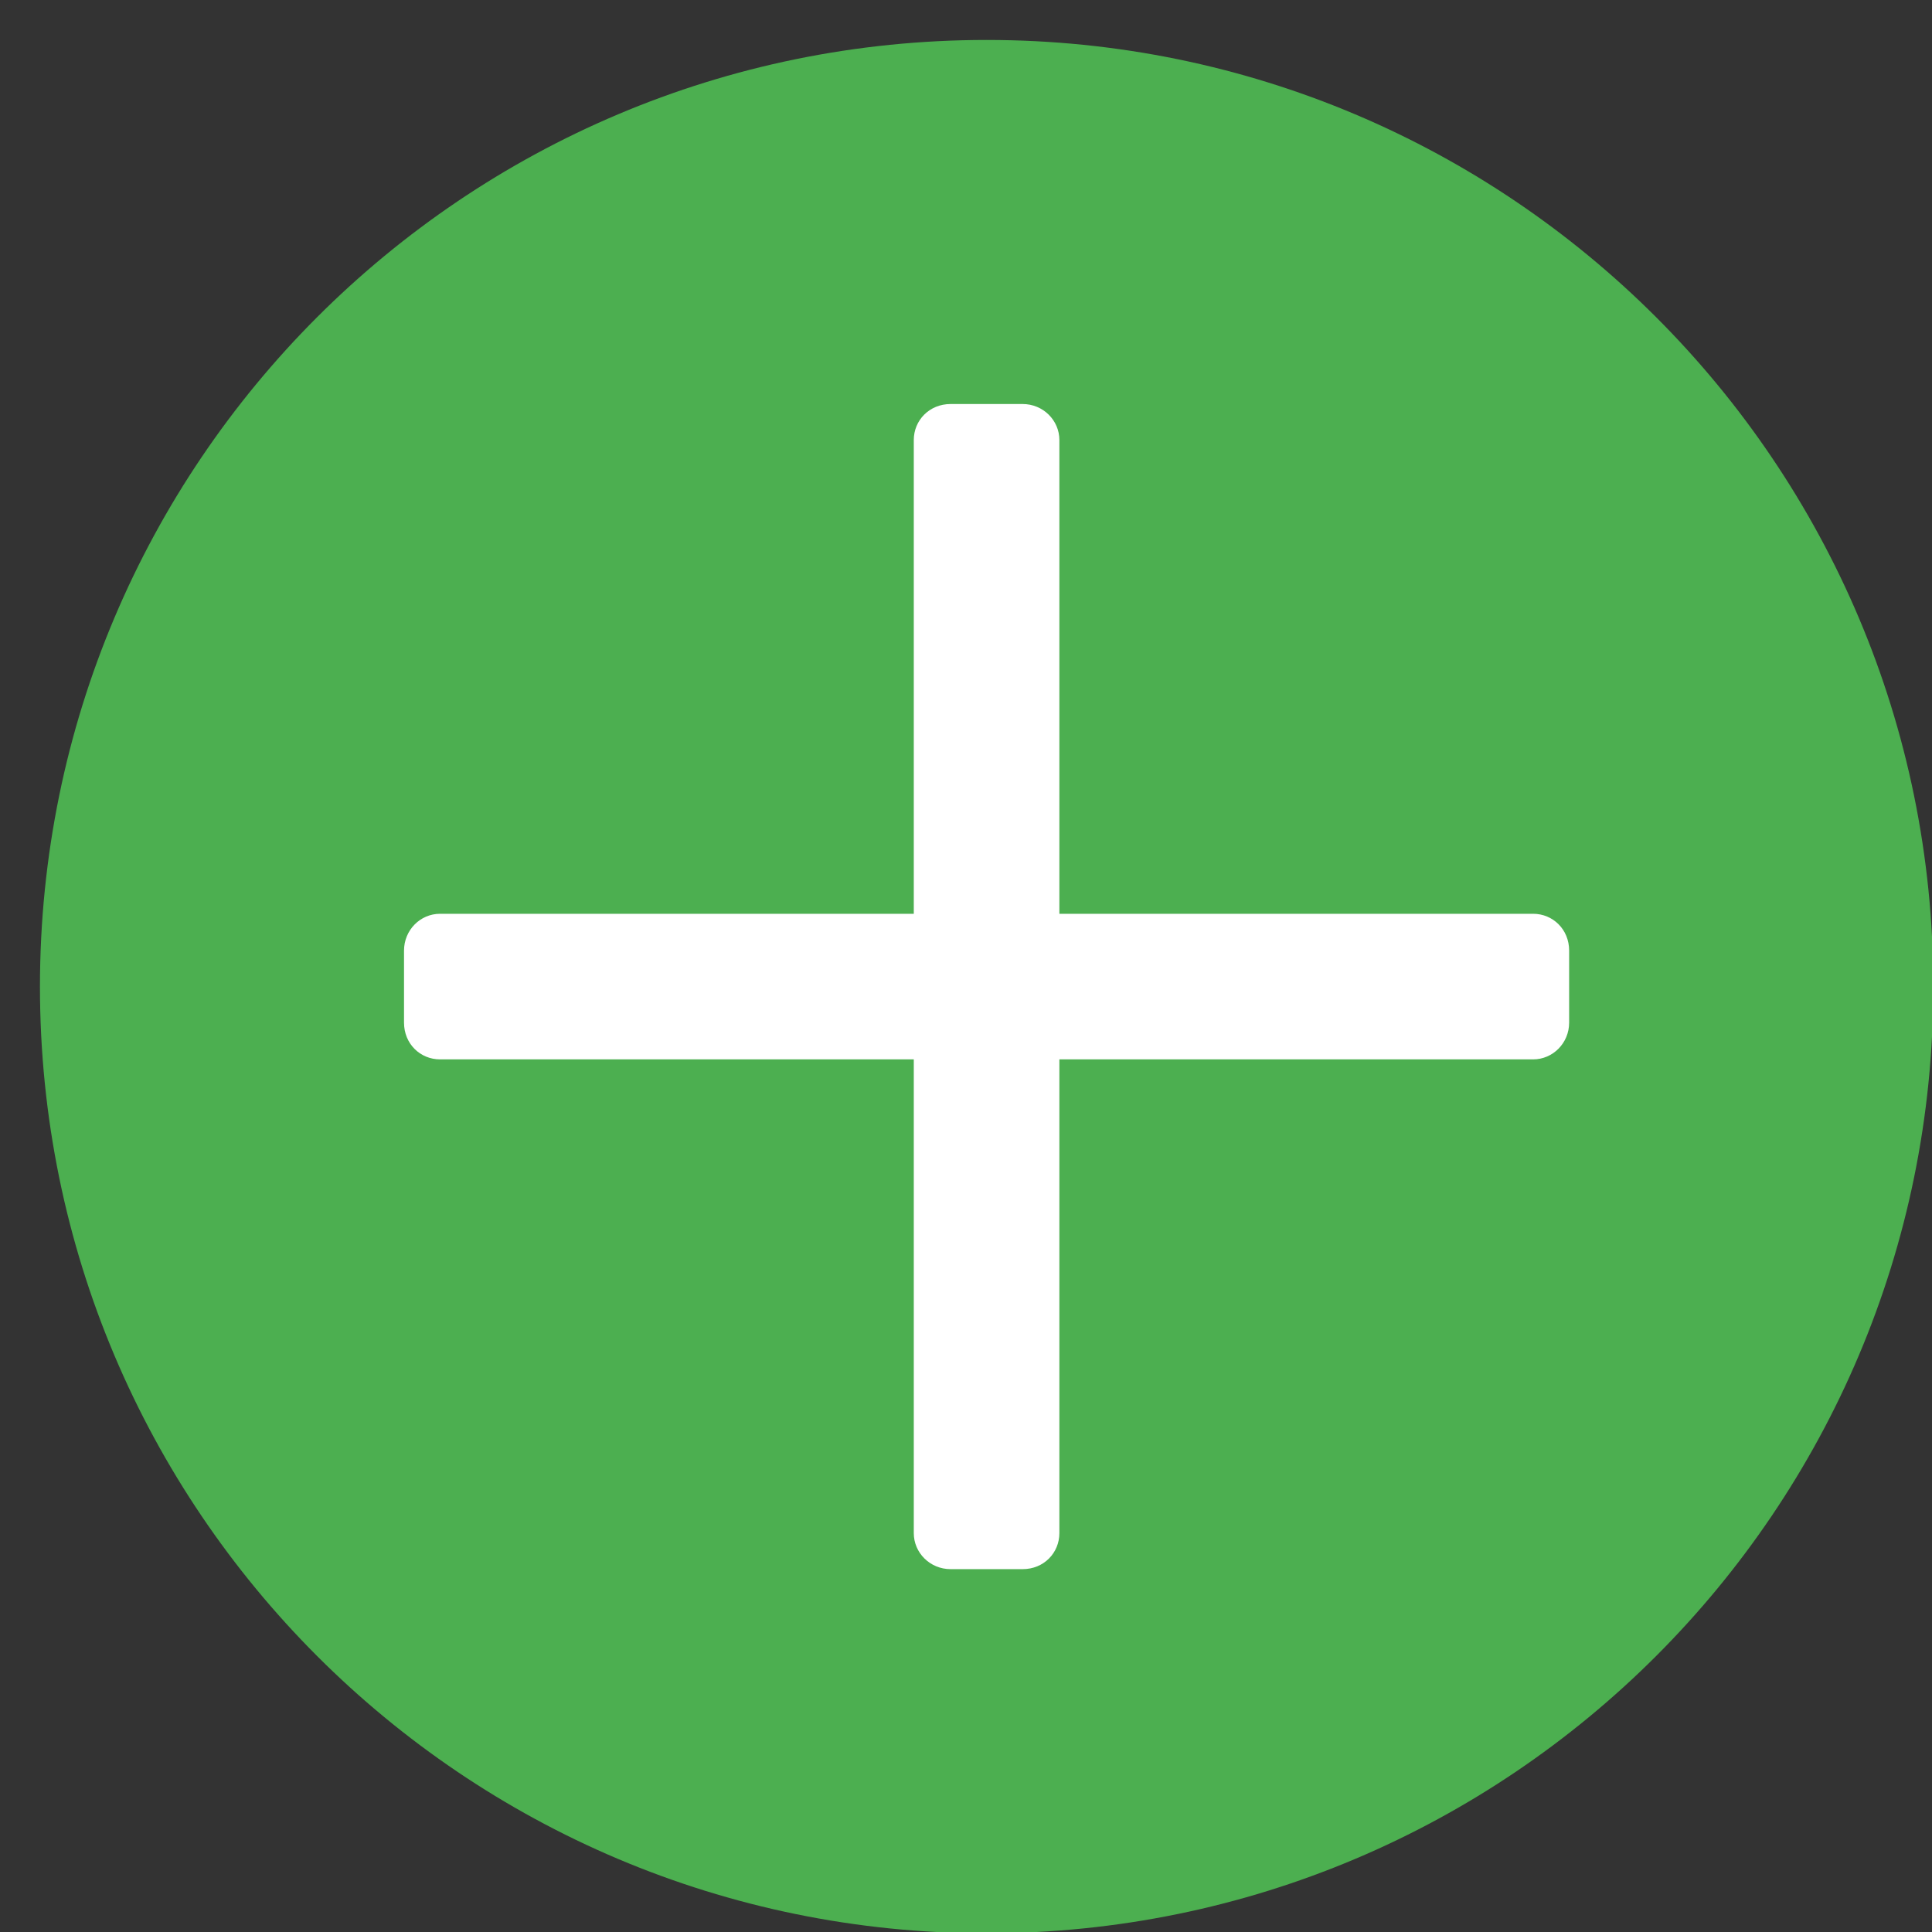 <svg xmlns="http://www.w3.org/2000/svg" xmlns:xlink="http://www.w3.org/1999/xlink" width="100" zoomAndPan="magnify" viewBox="0 0 75 75" height="100" preserveAspectRatio="xMidYMid meet" version="1.0"><rect x="0" y="0" width="75" height="75" fill="#333333" stroke="none"/><defs><clipPath id="98fdcdeda0"><path d="M 1.551 1.551 L 75 1.551 L 75 75 L 1.551 75 Z M 1.551 1.551 " clip-rule="nonzero"/></clipPath></defs><g clip-path="url(#98fdcdeda0)"><path fill="#4caf50" d="M 38.301 75.051 C 58.602 75.051 75.051 58.602 75.051 38.301 C 75.051 17.996 58.602 1.551 38.301 1.551 C 17.996 1.551 1.551 17.996 1.551 38.301 C 1.551 58.602 17.996 75.051 38.301 75.051 Z M 38.301 75.051 " fill-opacity="1" fill-rule="evenodd"/></g><path fill="#ffffff" d="M 41.125 17.082 C 41.125 16.316 40.492 15.684 39.699 15.684 L 36.902 15.684 C 36.078 15.684 35.473 16.316 35.473 17.082 L 35.473 35.473 L 17.082 35.473 C 16.316 35.473 15.684 36.105 15.684 36.902 L 15.684 39.699 C 15.684 40.523 16.316 41.125 17.082 41.125 L 35.473 41.125 L 35.473 59.516 C 35.473 60.281 36.105 60.914 36.902 60.914 L 39.699 60.914 C 40.523 60.914 41.125 60.281 41.125 59.516 L 41.125 41.125 L 59.516 41.125 C 60.281 41.125 60.914 40.492 60.914 39.699 L 60.914 36.902 C 60.914 36.078 60.281 35.473 59.516 35.473 L 41.125 35.473 Z M 41.125 17.082 " fill-opacity="1" fill-rule="evenodd"/></svg>